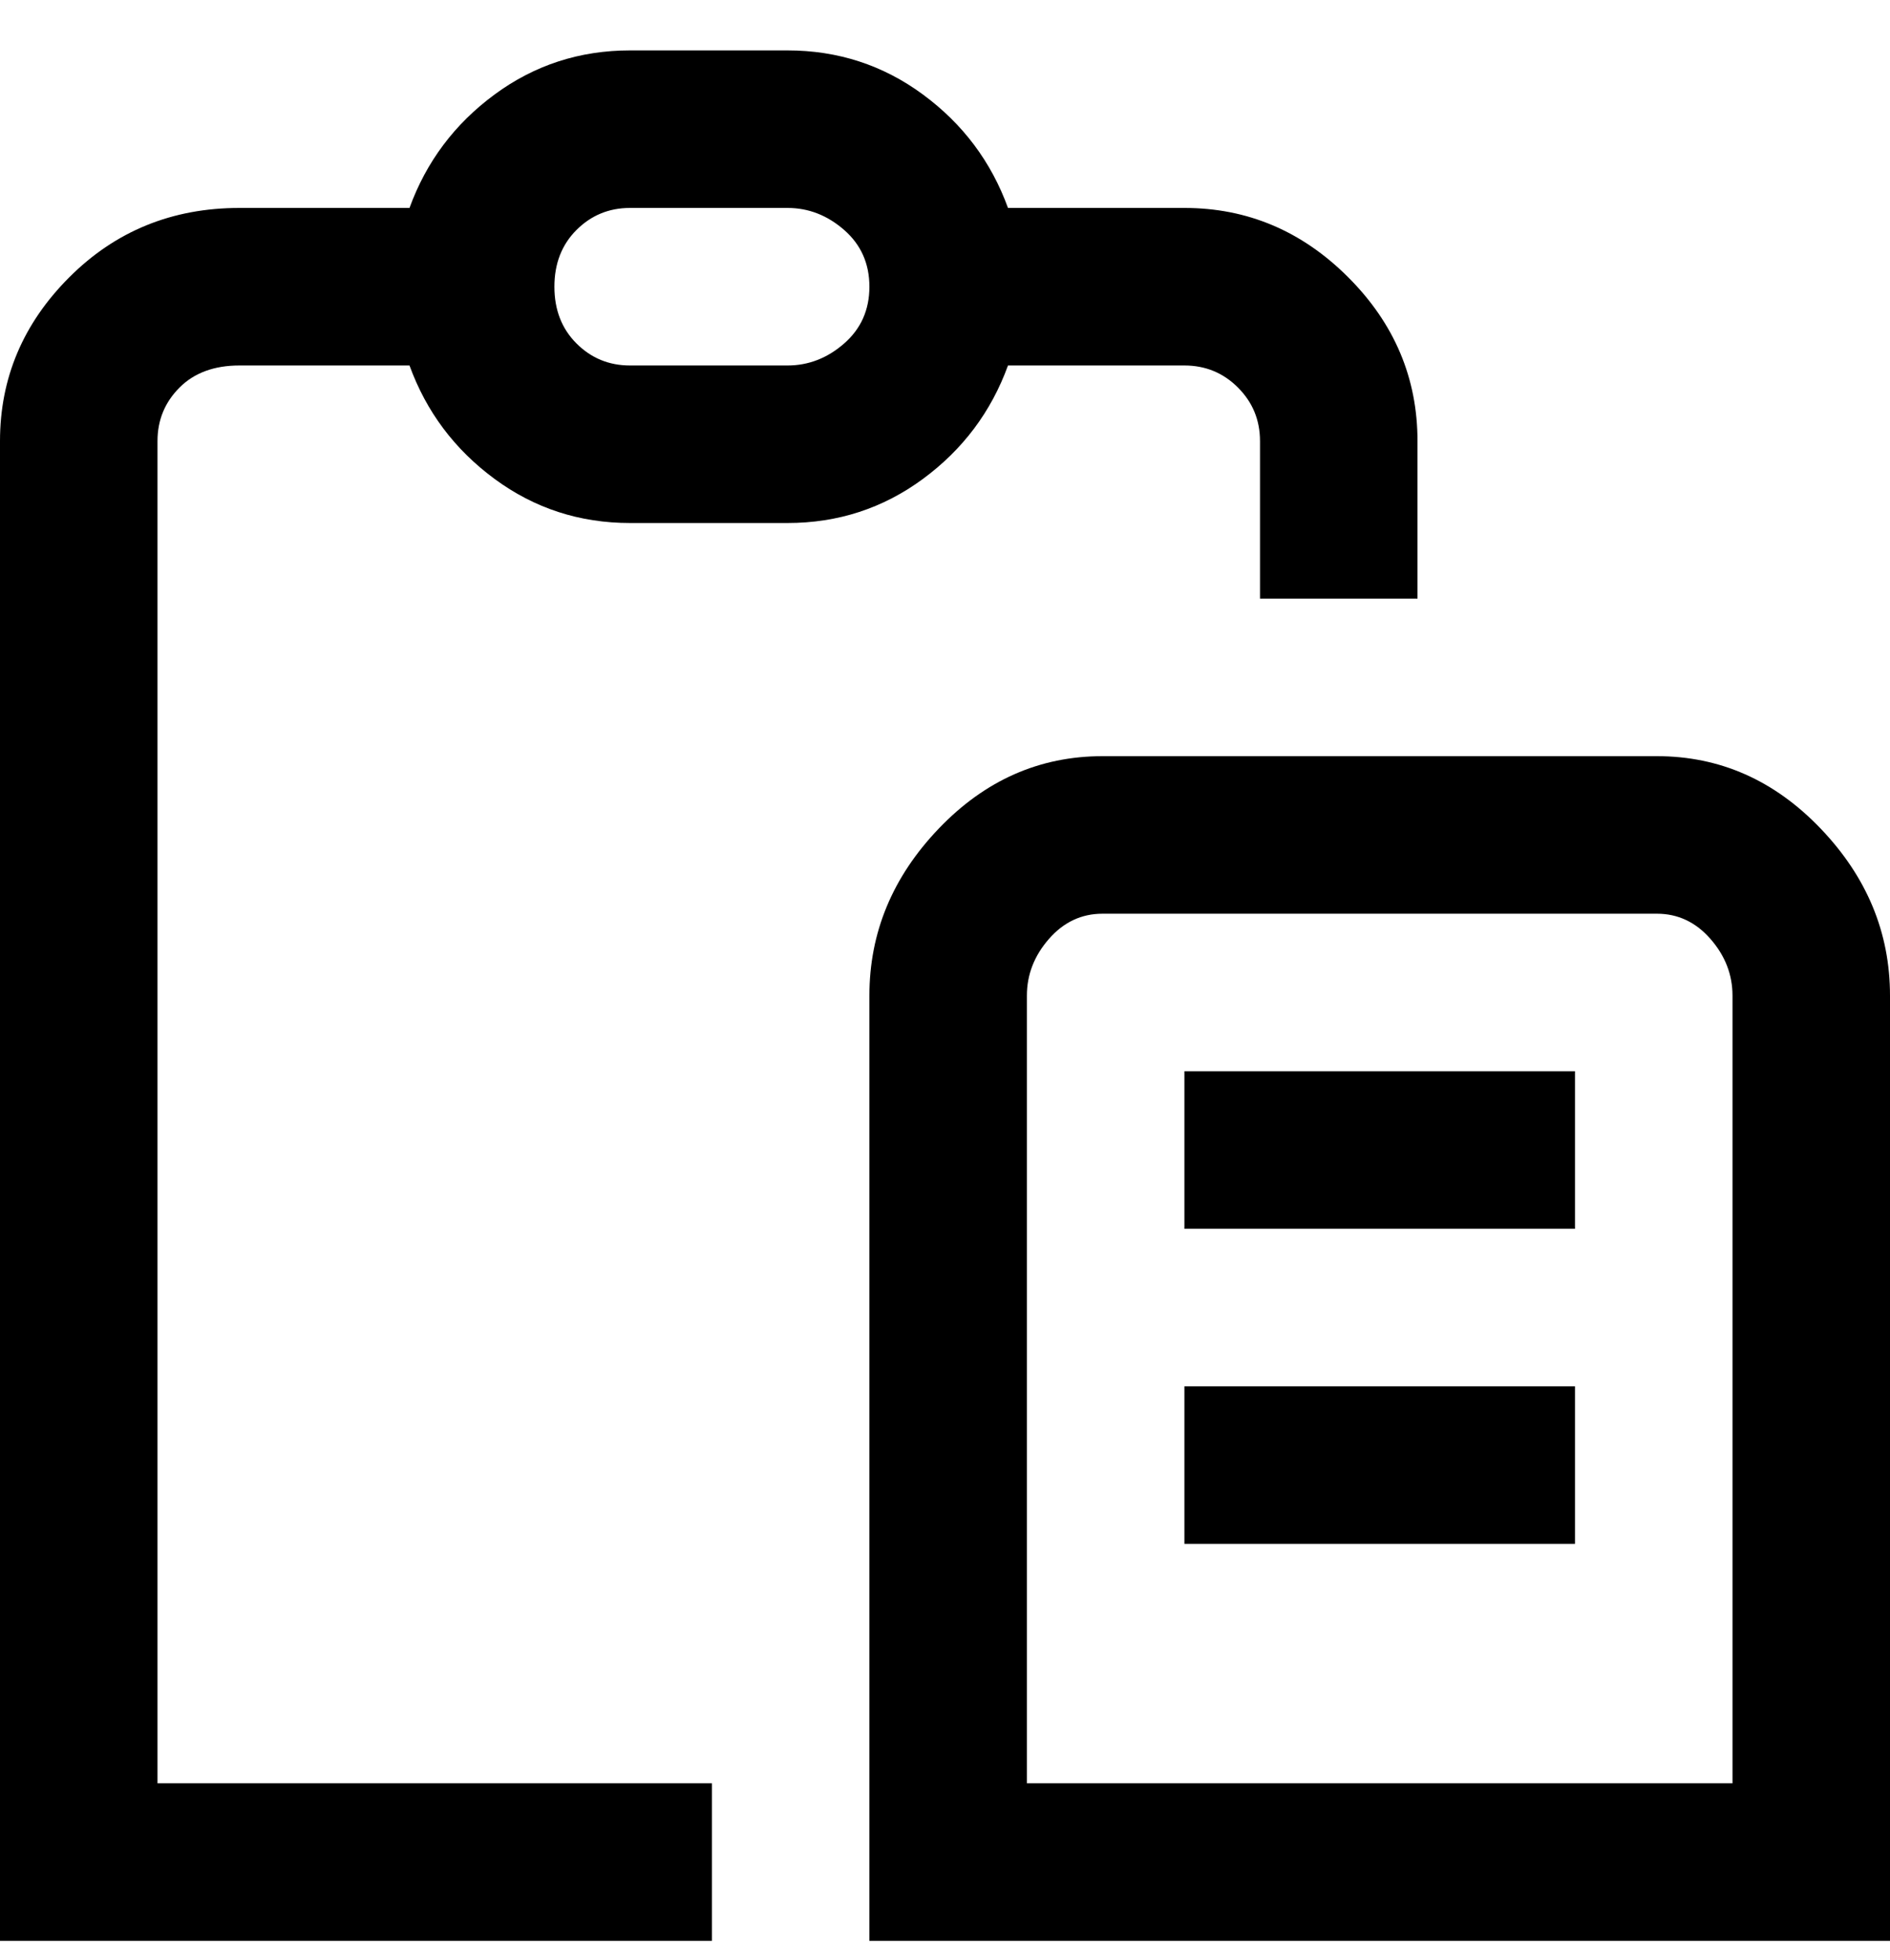 <svg viewBox="0 0 300 311" xmlns="http://www.w3.org/2000/svg"><path d="M38 58h27q4 11 13.5 18t21.5 7h25q12 0 21.5-7T160 58h28q5 0 8.5 3.5T200 70v25h25V70q0-15-11-26t-26-11h-28q-4-11-13.5-18T125 8h-25q-12 0-21.5 7T65 33H38q-16 0-27 11T0 70v238h113v-25H25V70q0-5 3.5-8.5T38 58zm62-25h25q5 0 9 3.5t4 9q0 5.5-4 9t-9 3.5h-25q-5 0-8.5-3.5t-3.5-9q0-5.5 3.5-9T100 33zm163 87h-88q-15 0-26 11.5T138 158v150h162V158q0-15-11-26.5T263 120zm12 163H163V158q0-5 3.5-9t8.5-4h88q5 0 8.5 4t3.5 9v125zm-87-113h62v25h-62v-25zm0 50h62v25h-62v-25z"/></svg>